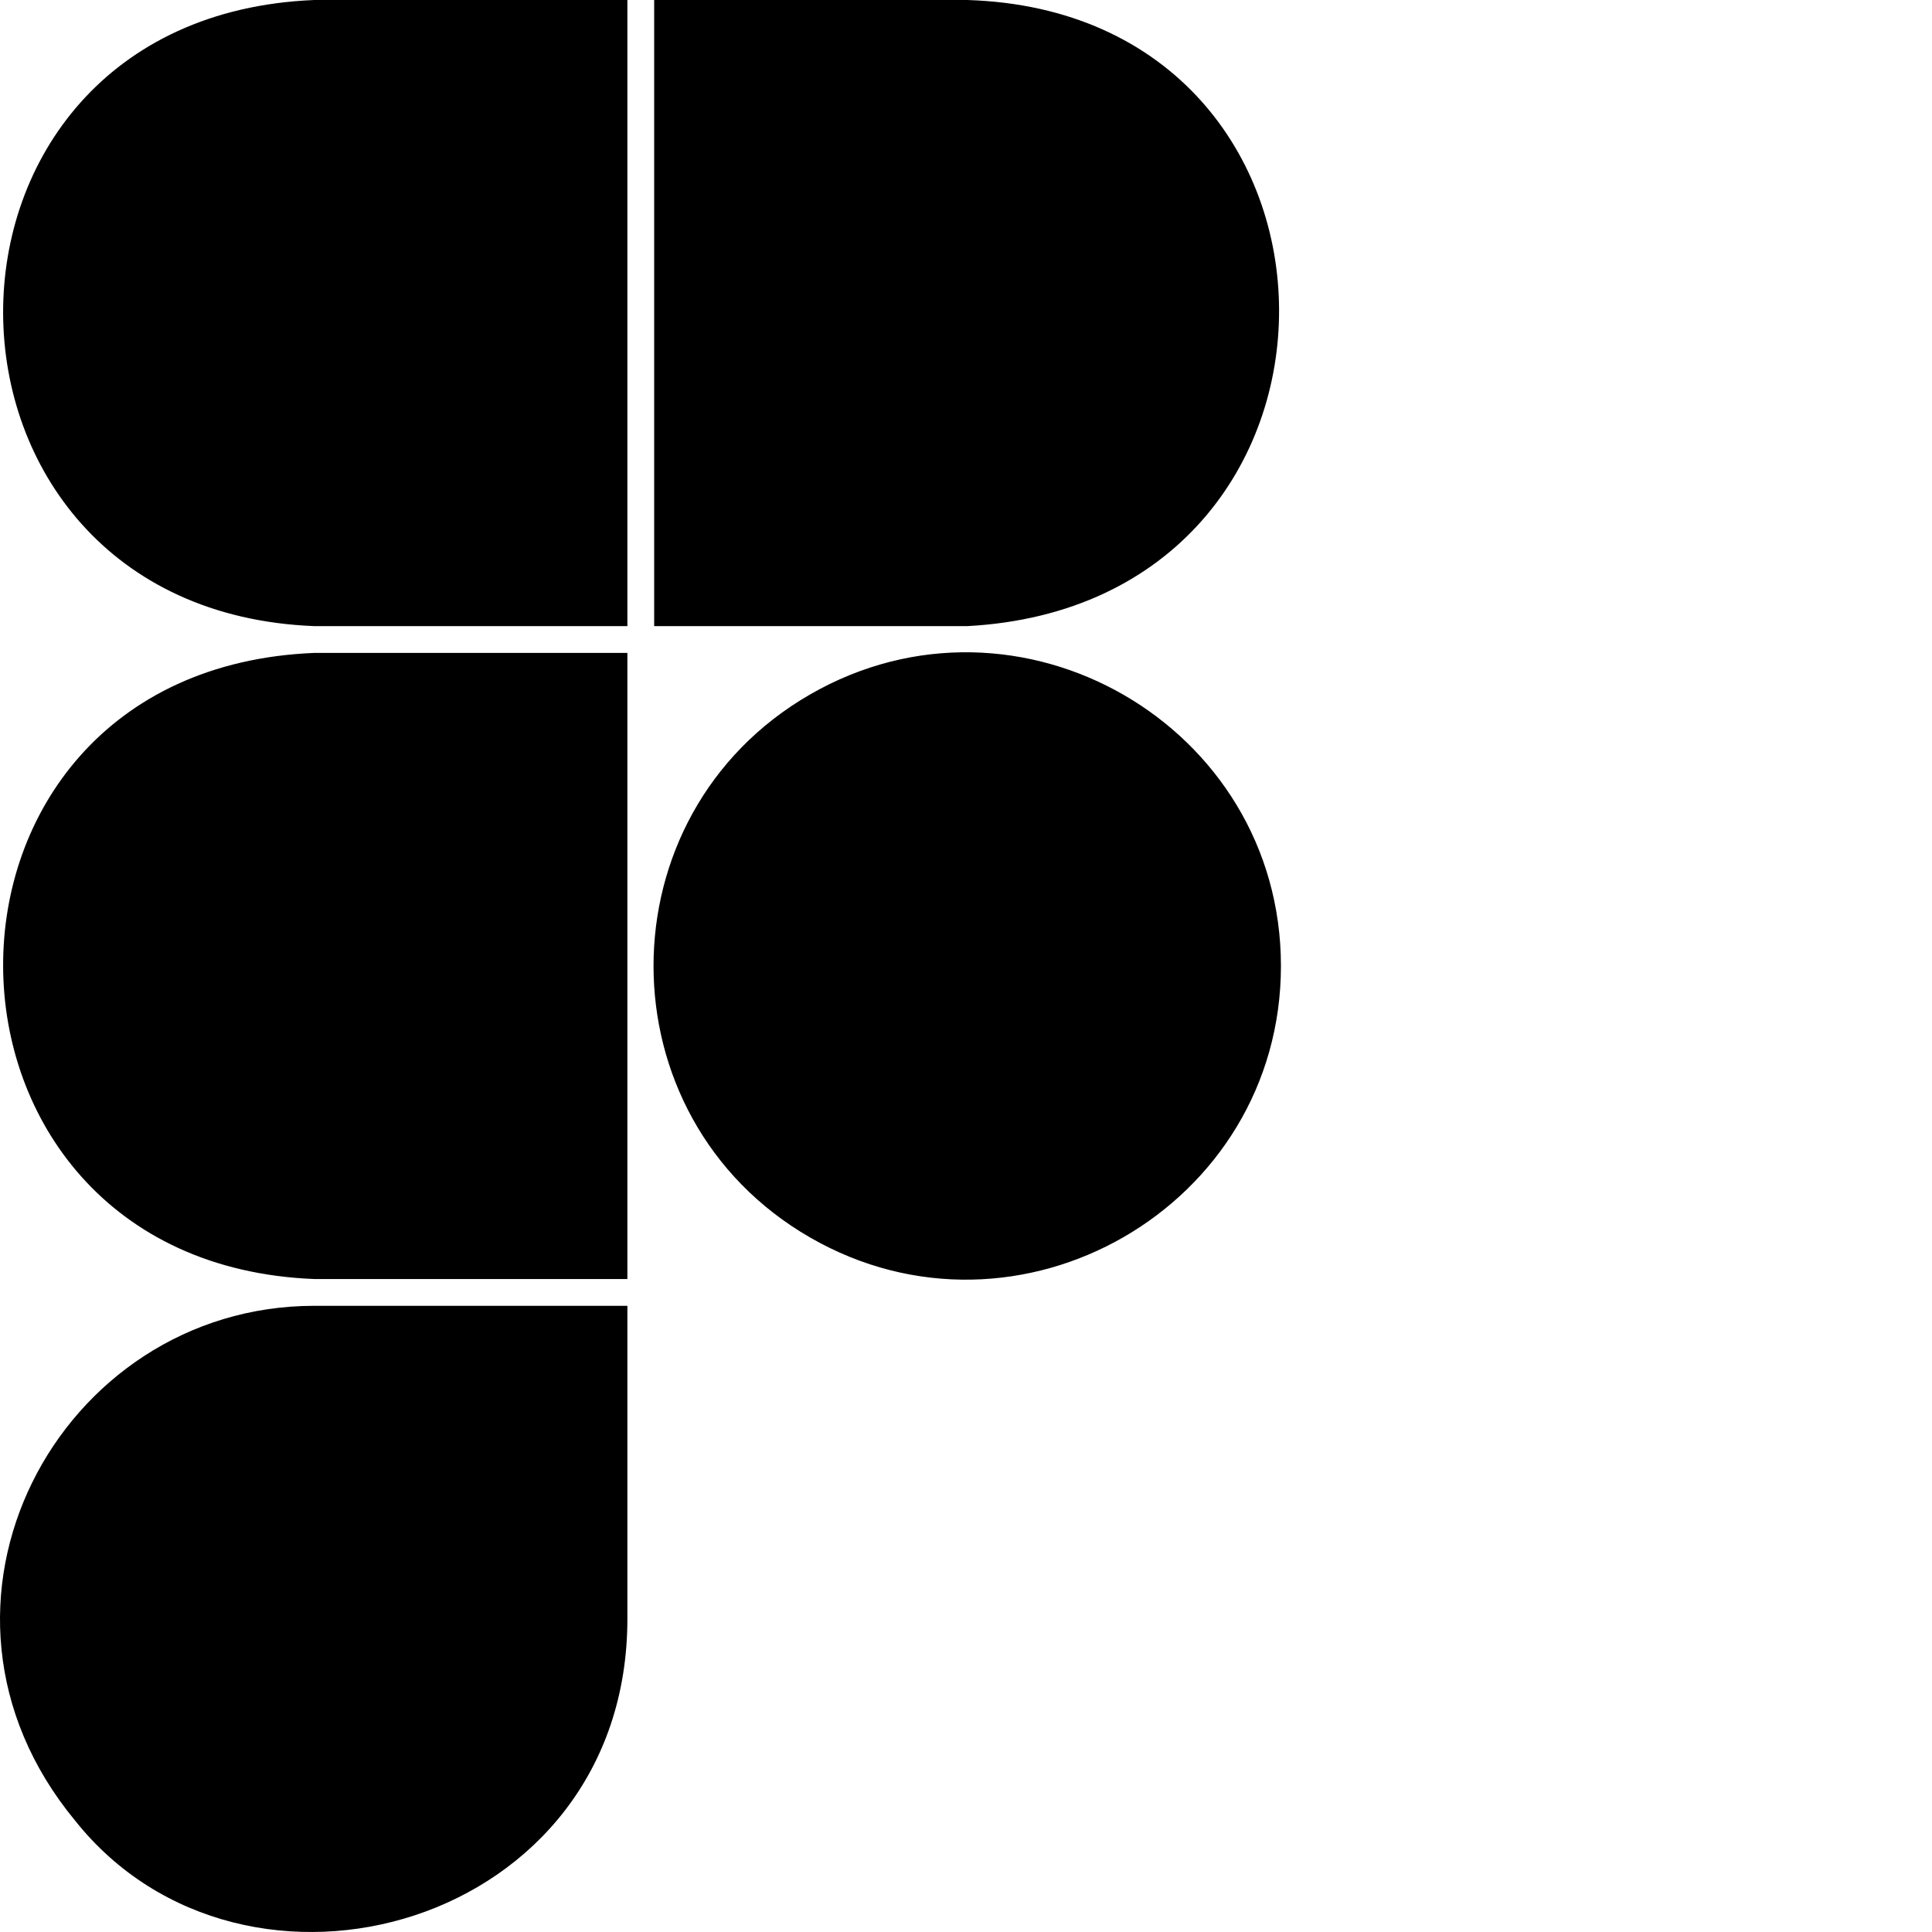<svg xmlns="http://www.w3.org/2000/svg" version="1.1" viewBox="0 0 512 512" fill="currentColor"><path fill="currentColor" d="M83.299 0h82.964v165.93H83.3C-26.11 161.653-27.215 4.492 83.299 0m0 338.957h82.964v-165.93H83.3c-110.514 4.492-109.409 161.653 0 165.93M256.326 0H173.36v165.93h82.966c110.882-5.934 109.5-162.543 0-165.93m-90.063 429.02v-82.966H83.3c-67.702 0-110.514 79.376-63.429 136.388c44.892 56.509 146.393 28.336 146.393-53.422M339.46 255.992c0-63.76-69.498-103.825-124.795-71.945s-55.298 112.011 0 143.891s124.795-8.186 124.795-71.946"/></svg>